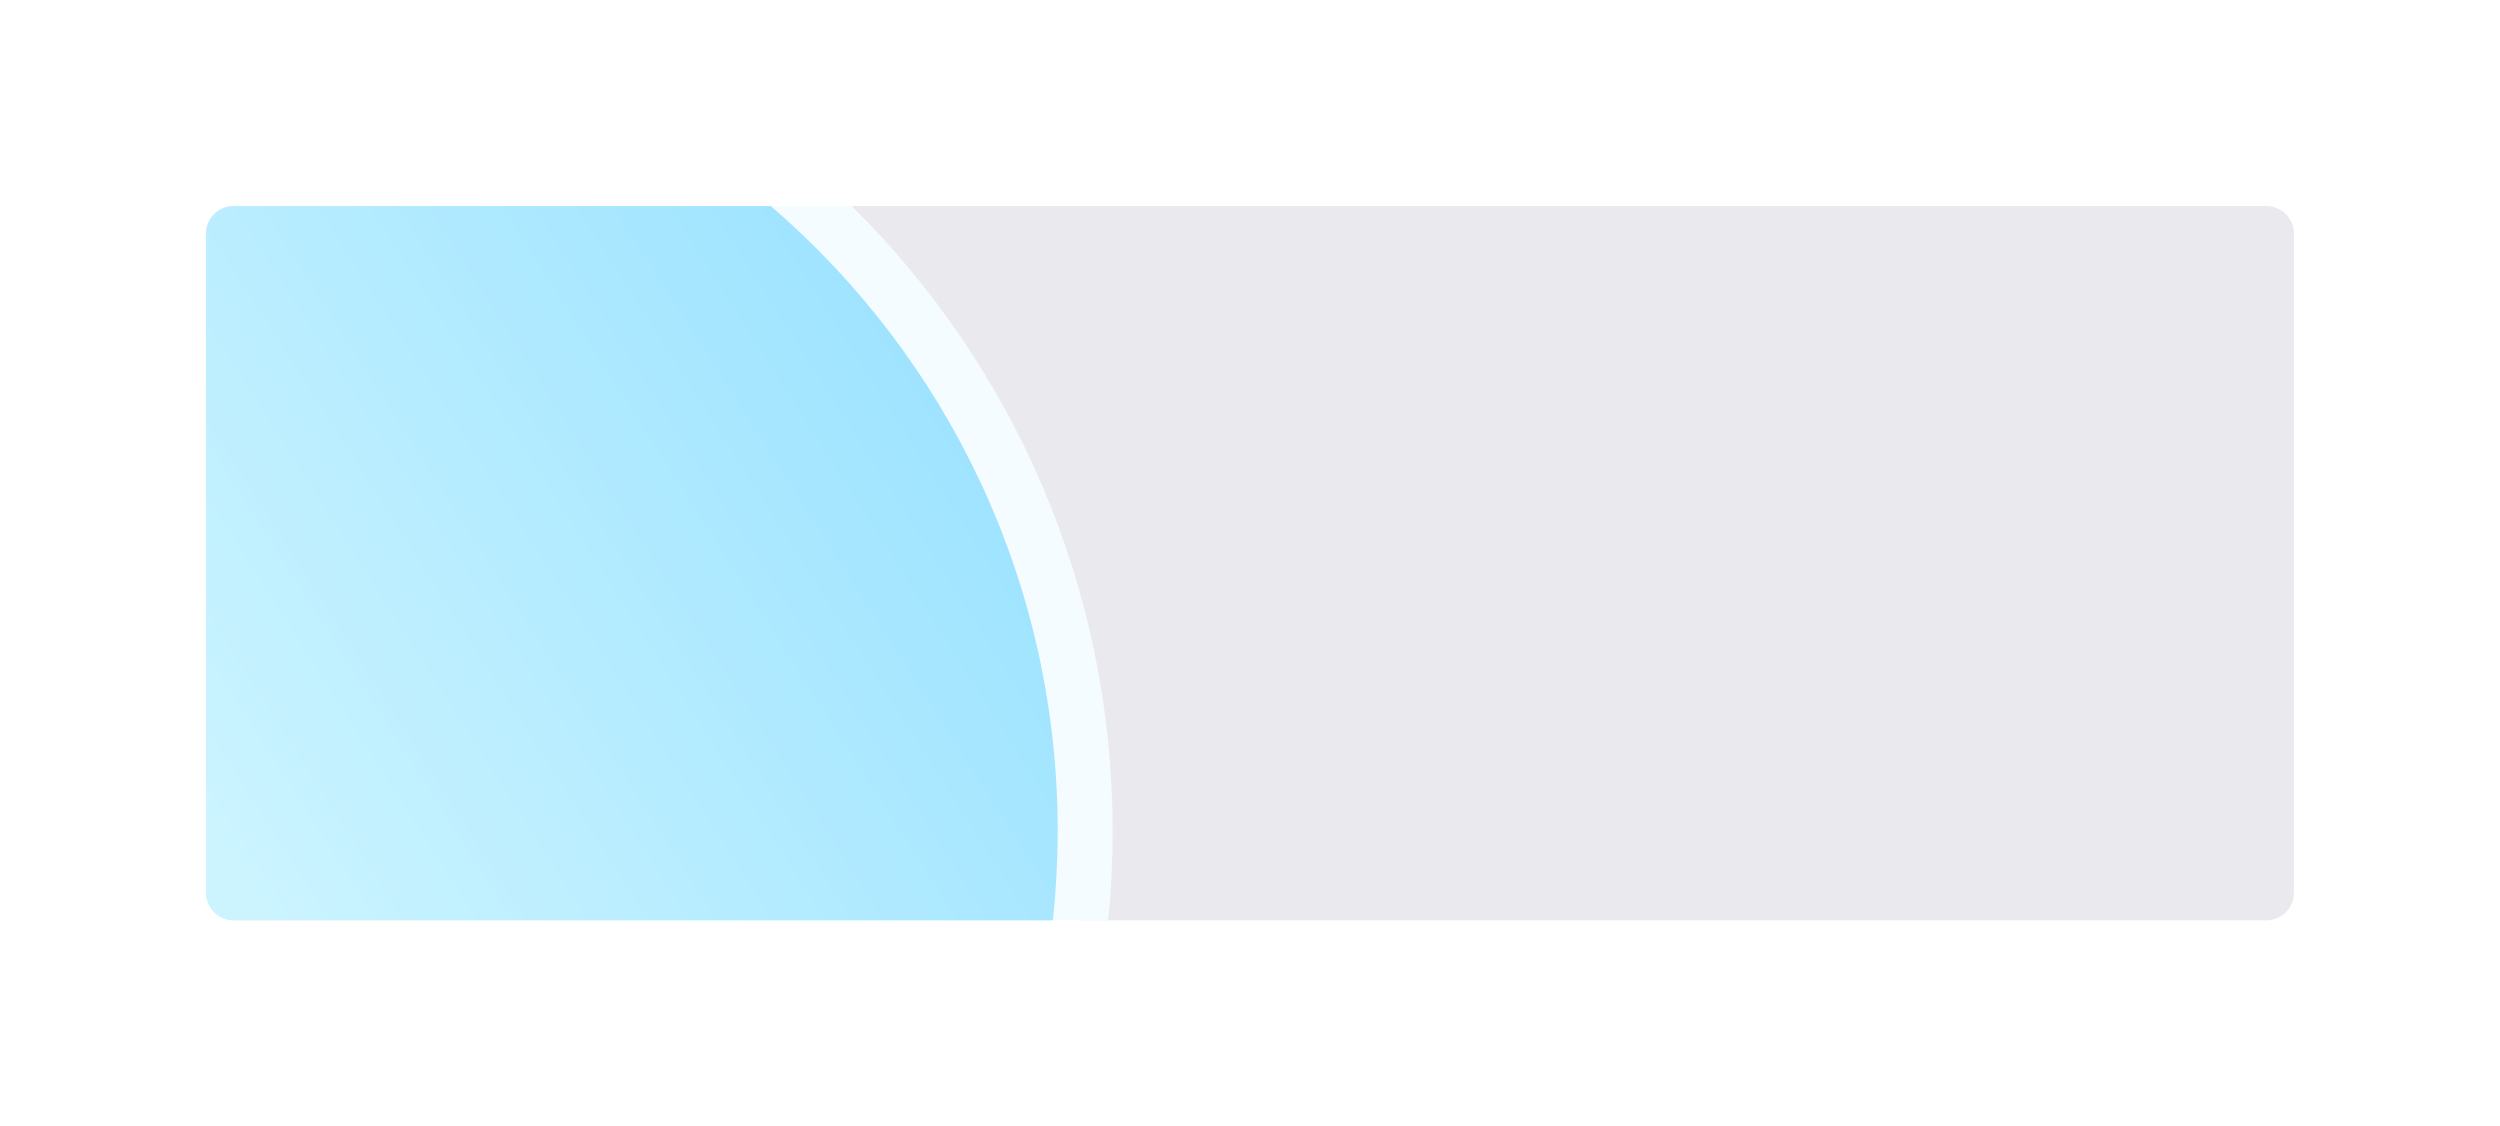 <?xml version="1.0" encoding="UTF-8"?>
<svg width="364px" height="164px" viewBox="0 0 364 164" version="1.1" xmlns="http://www.w3.org/2000/svg" xmlns:xlink="http://www.w3.org/1999/xlink">
    <title>投影_待审核文章</title>
    <defs>
        <filter x="-14.0%" y="-28.8%" width="128.0%" height="157.7%" filterUnits="objectBoundingBox" id="filter-1">
            <feGaussianBlur stdDeviation="10" in="SourceGraphic"></feGaussianBlur>
        </filter>
        <filter x="-22.7%" y="-28.8%" width="145.5%" height="157.7%" filterUnits="objectBoundingBox" id="filter-2">
            <feGaussianBlur stdDeviation="10" in="SourceGraphic"></feGaussianBlur>
        </filter>
        <linearGradient x1="0%" y1="85.173%" x2="94.509%" y2="34.706%" id="linearGradient-3">
            <stop stop-color="#A8ECFF" offset="0%"></stop>
            <stop stop-color="#5CD0FF" offset="100%"></stop>
        </linearGradient>
        <filter x="-24.2%" y="-28.8%" width="148.4%" height="157.7%" filterUnits="objectBoundingBox" id="filter-4">
            <feGaussianBlur stdDeviation="10" in="SourceGraphic"></feGaussianBlur>
        </filter>
    </defs>
    <g id="页面-1" stroke="none" stroke-width="1" fill="none" fill-rule="evenodd" opacity="0.6">
        <g id="生产主面板" transform="translate(-34, -148)">
            <g id="投影_待审核文章" transform="translate(64, 178)">
                <polygon id="蒙版" points="0 0 304 0 304 104 0 104"></polygon>
                <path d="M299.986,0.003 C302.196,0.003 303.986,1.794 303.986,4.003 L303.986,100.003 C303.986,102.212 302.196,104.003 299.986,104.003 L127.334,104.004 C127.766,99.729 127.986,95.392 127.986,91.003 C127.986,55.405 113.455,23.202 90,0 L299.986,0.003 Z" id="路径" fill="#DADBE3" filter="url(#filter-1)"></path>
                <path d="M94.014,-0.003 C117.469,23.199 132,55.402 132,91 C132,95.389 131.779,99.726 131.348,104 L4,104 C1.791,104 0,102.209 0,100 L0,4 C0,1.791 1.791,7.1067284e-15 4,7.1067284e-15 L94.014,-0.003 Z" id="路径" fill="#EEFAFF" filter="url(#filter-2)"></path>
                <path d="M124,91 C124,95.393 123.764,99.73 123.304,104.001 L4,104.001 C1.791,104.001 0,102.209 0,100 L0,4 C0,1.791 1.791,4.05925293e-16 4,2.16840434e-19 L82.225,-0.001 C107.803,22.005 124,54.611 124,91 Z" id="路径" fill="url(#linearGradient-3)" filter="url(#filter-4)"></path>
            </g>
        </g>
    </g>
</svg>